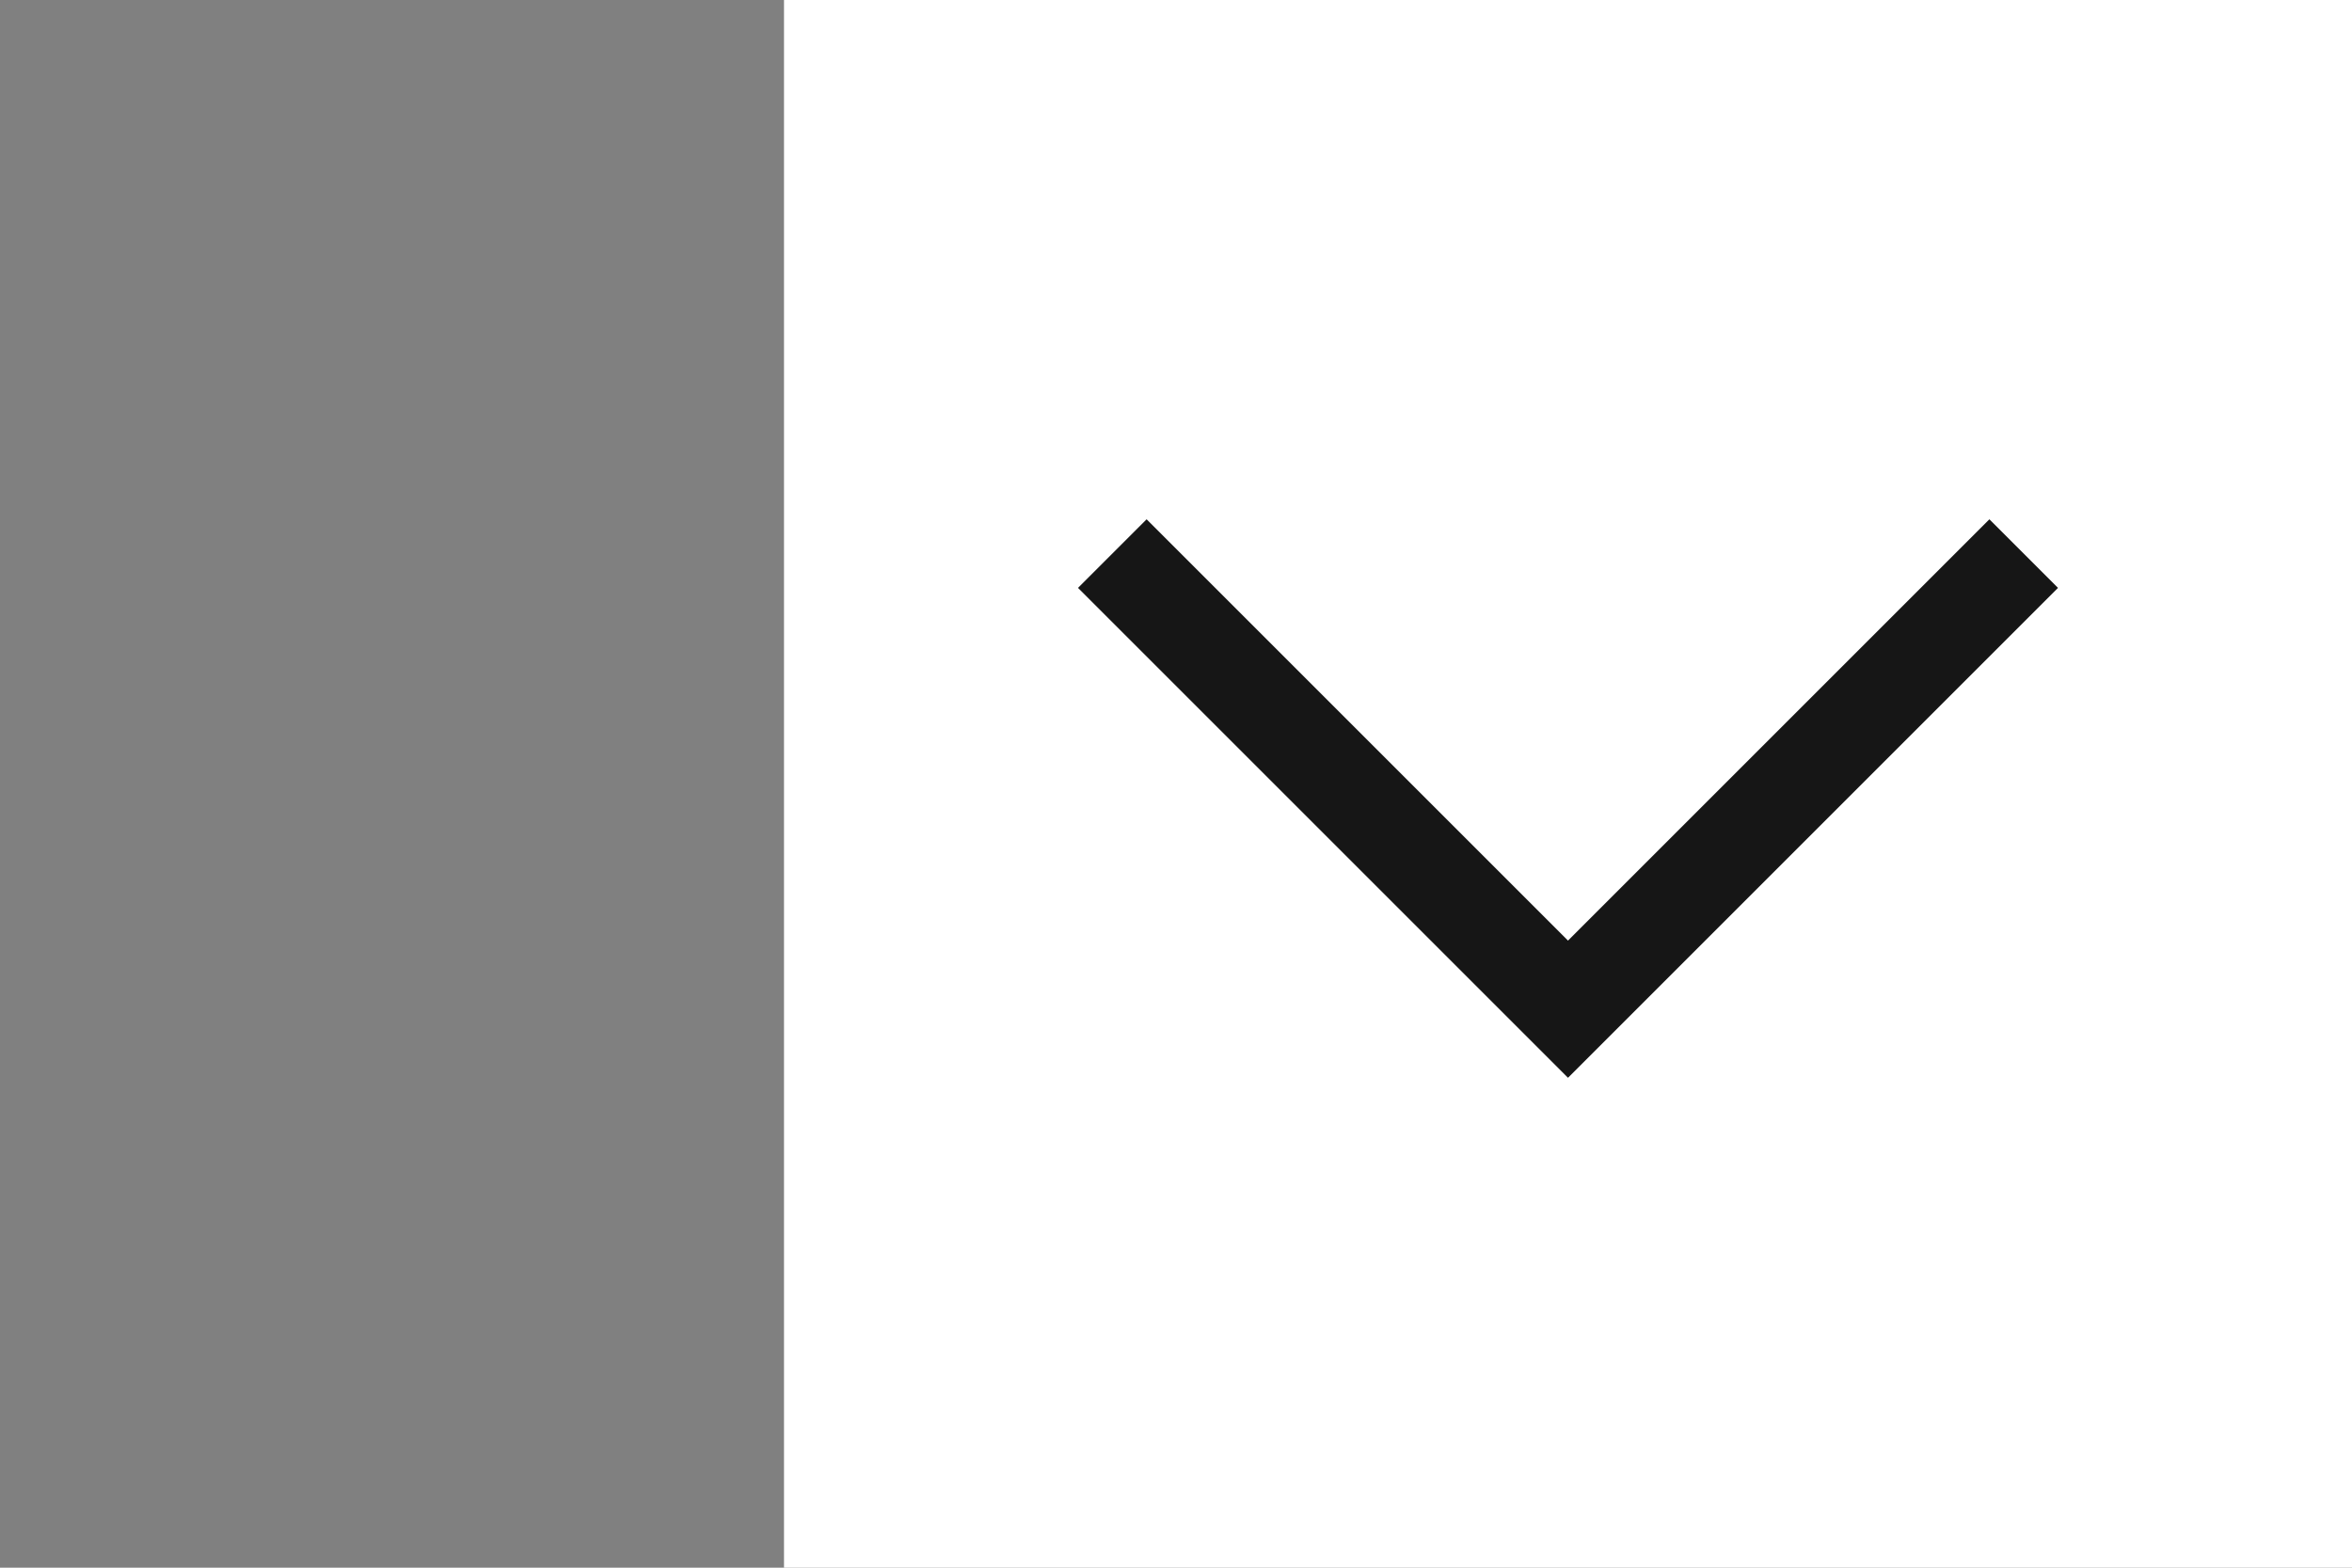 <svg width="24" height="16" viewBox="0 0 24 16" fill="none" xmlns="http://www.w3.org/2000/svg">
<rect x="0" y="0" width="24" height="16" fill="#808080" stroke="none"/>
<rect width="16" height="16" transform="translate(8)" fill="white" style="mix-blend-mode:multiply"/>
<path d="M16 11L11 6L11.7 5.3L16 9.6L20.3 5.3L21 6L16 11Z" fill="#161616"/>
</svg>

